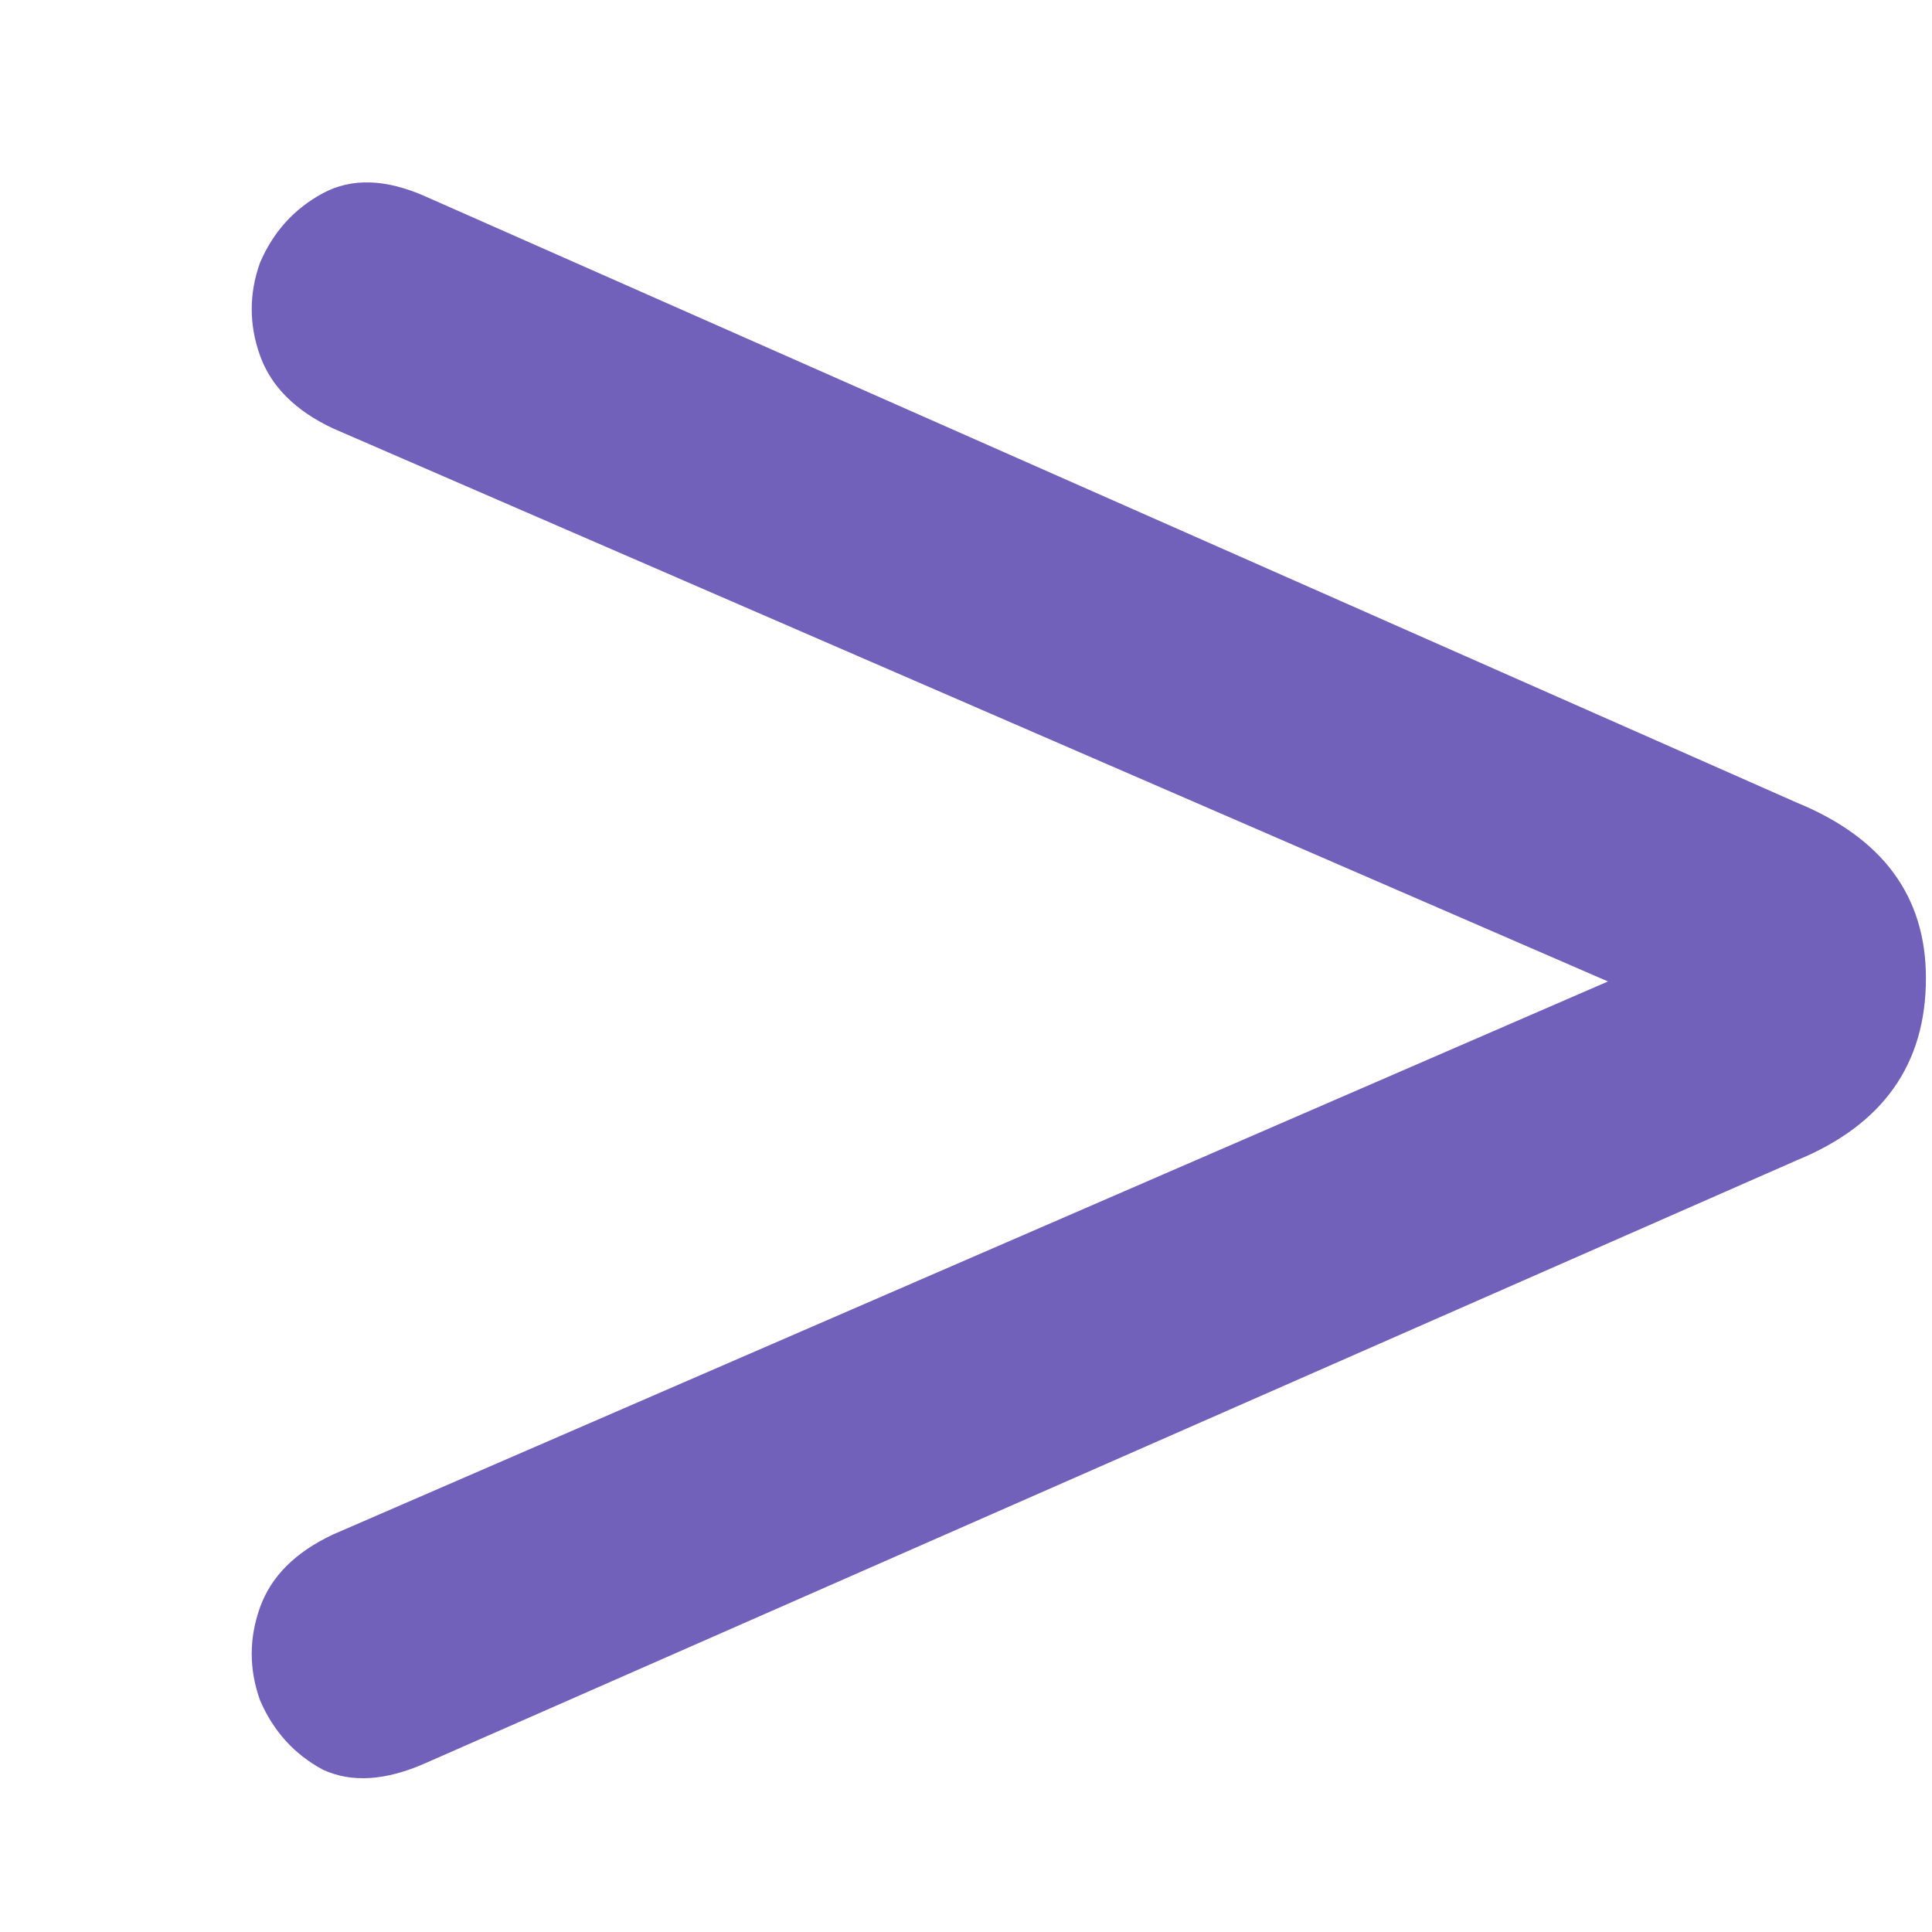 <svg width="7" height="7" viewBox="0 0 7 7" fill="none" xmlns="http://www.w3.org/2000/svg">
<path d="M1.542 6.388C1.398 6.452 1.274 6.46 1.17 6.412C1.066 6.356 0.99 6.272 0.942 6.16C0.902 6.048 0.902 5.936 0.942 5.824C0.982 5.712 1.07 5.624 1.206 5.56L5.826 3.556L1.206 1.552C1.07 1.488 0.982 1.4 0.942 1.288C0.902 1.176 0.902 1.064 0.942 0.952C0.99 0.84 1.066 0.756 1.17 0.7C1.274 0.644 1.398 0.648 1.542 0.712L6.51 2.908C6.822 3.036 6.978 3.248 6.978 3.544C6.978 3.856 6.822 4.076 6.51 4.204L1.542 6.388Z" fill="#7161BA"/>
</svg>
